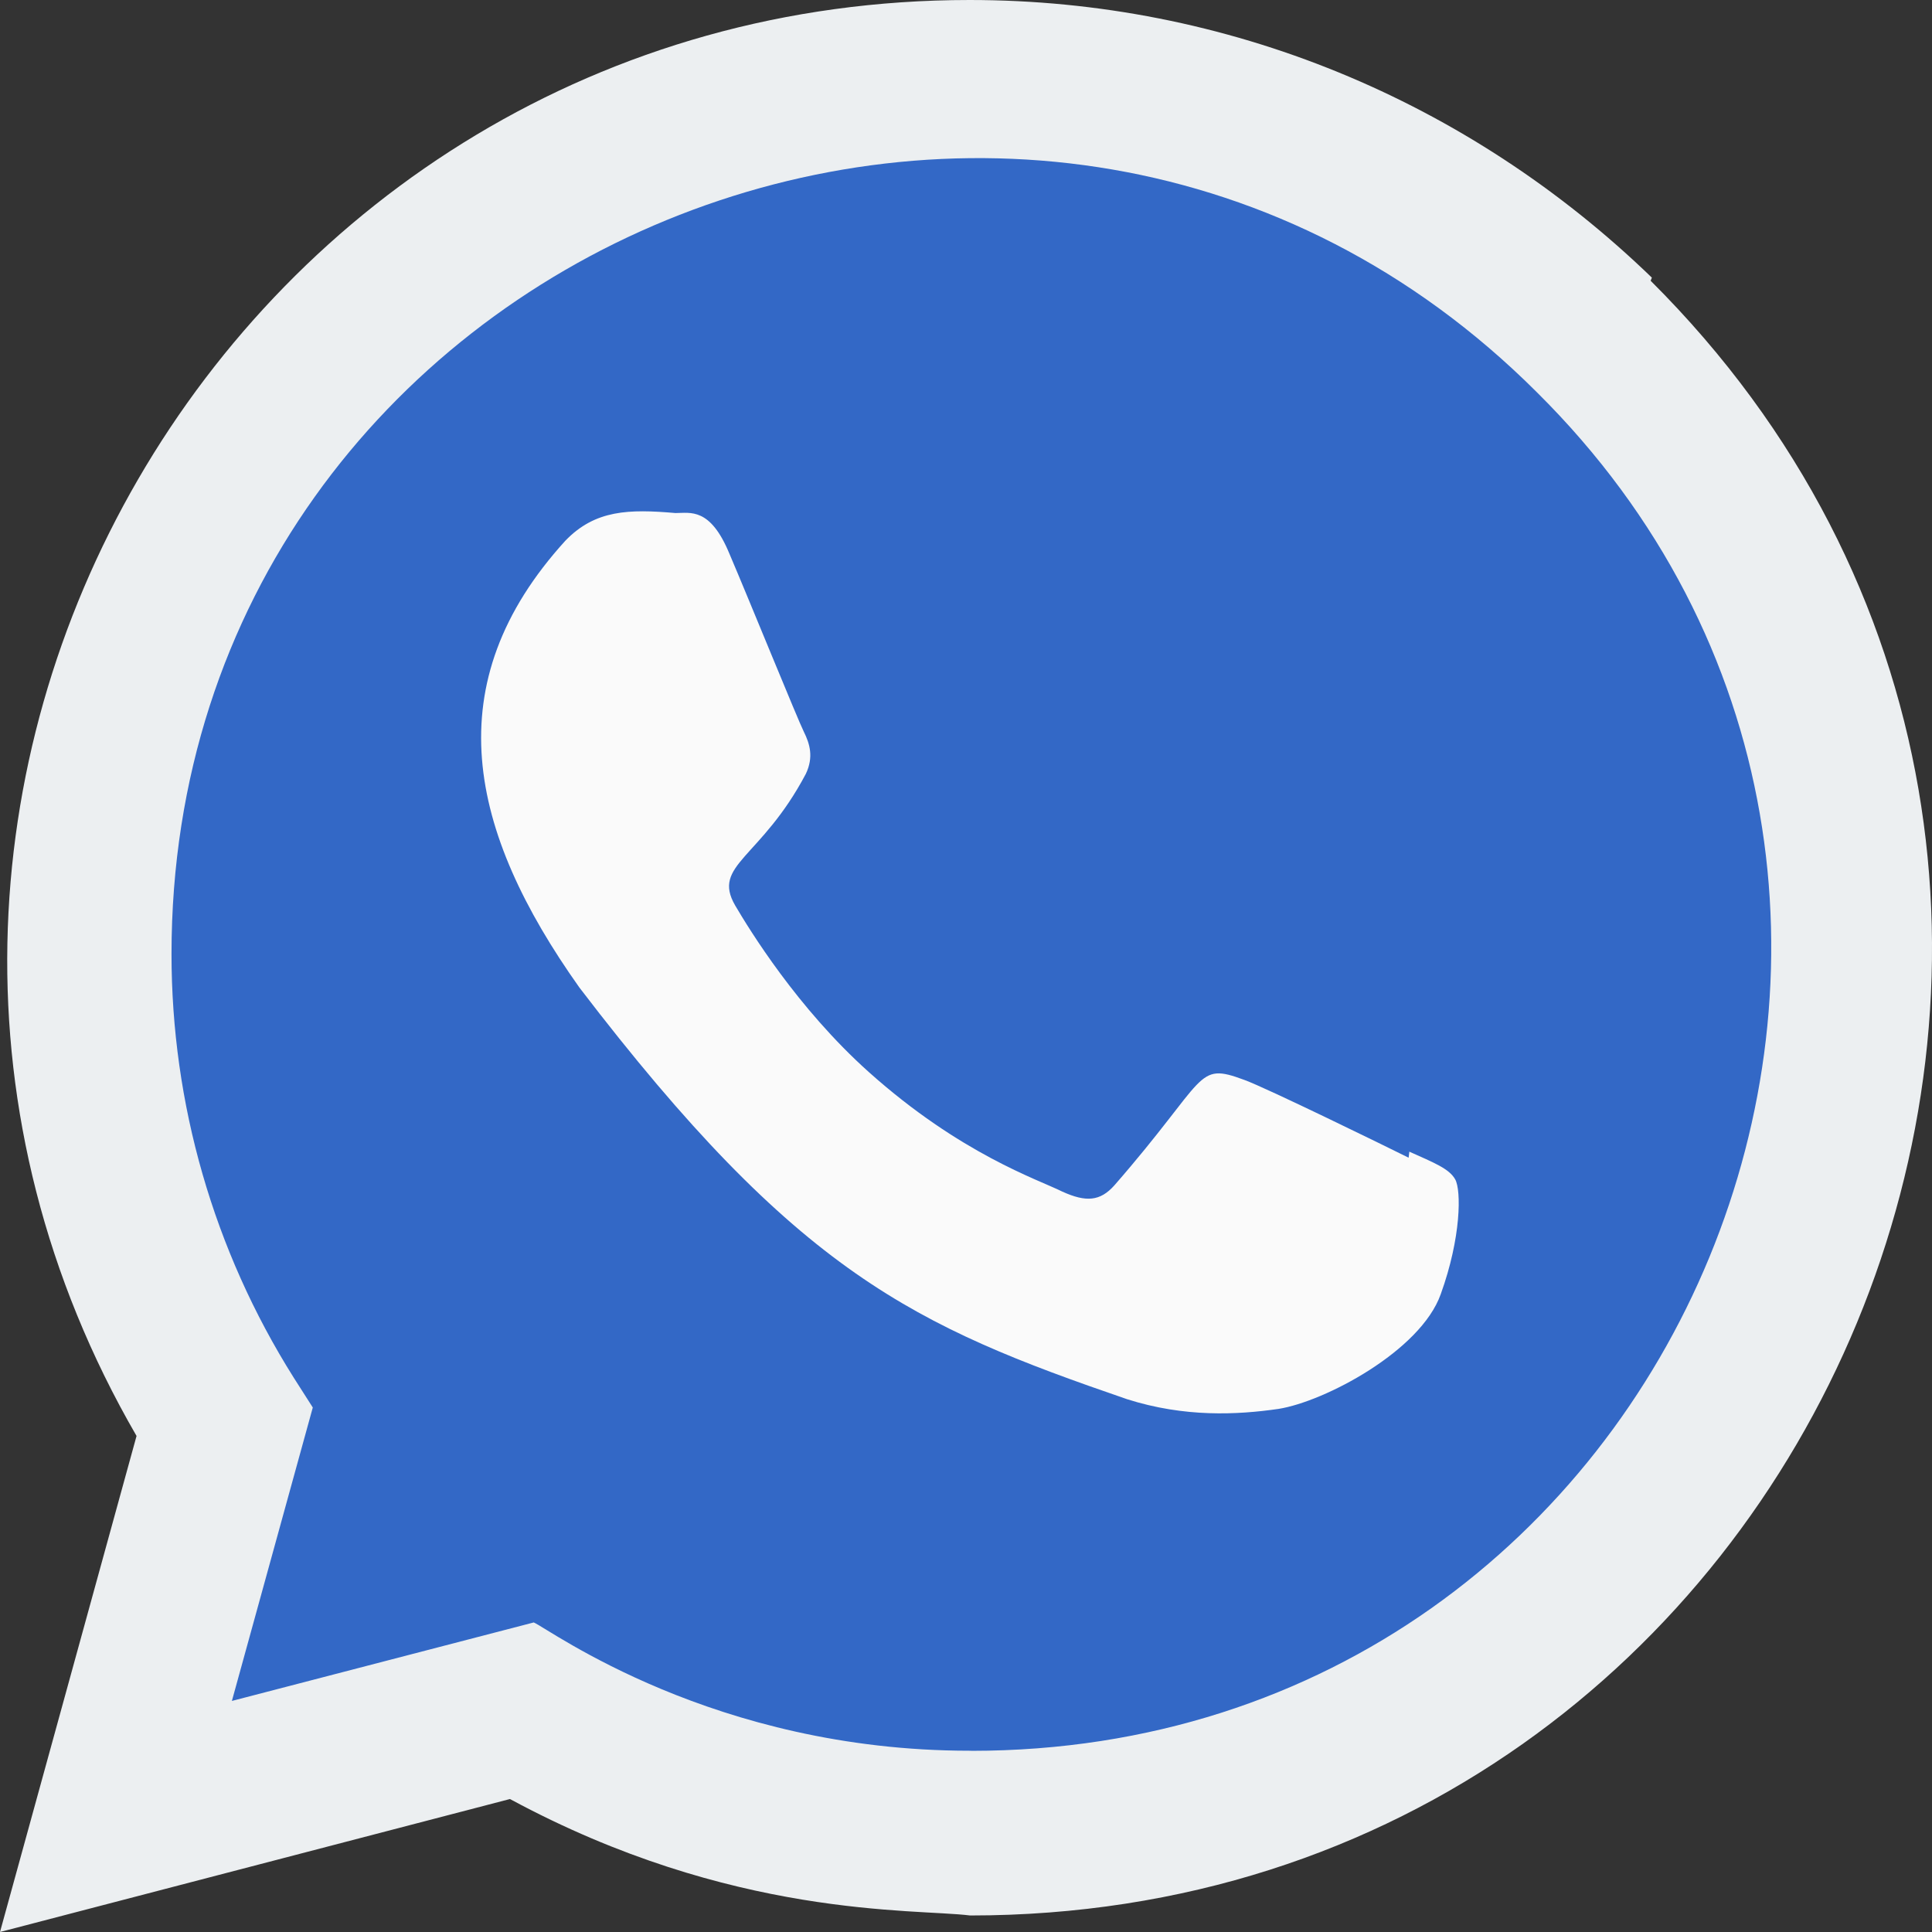 <svg width="40" height="40" viewBox="0 0 40 40" fill="none" xmlns="http://www.w3.org/2000/svg">
<rect x="0" y="0" width="40" height="40" fill="#333333" stroke="none"/>
<path d="M34.2 5.748C30.4 2.075 25.4 0 20.075 0C4.792 0 -4.805 16.558 2.827 29.73L0 40L10.558 37.247C15.158 39.732 18.927 39.512 20.085 39.658C37.807 39.658 46.628 18.218 34.175 5.813L34.2 5.748Z" fill="#ECEFF1"/>
<path d="M20.112 36.249L20.102 36.247H20.076C14.772 36.247 11.384 33.736 11.051 33.591L4.801 35.216L6.476 29.141L6.077 28.516C4.425 25.89 3.55 22.851 3.551 19.749C3.551 5.094 21.459 -2.234 31.822 8.124C42.161 18.374 34.902 36.249 20.112 36.249Z" fill="#3368C6"/>
<path d="M29.179 23.844L29.164 23.969C28.662 23.719 26.219 22.524 25.764 22.359C24.742 21.98 25.03 22.299 23.069 24.545C22.777 24.87 22.487 24.895 21.992 24.67C21.492 24.42 19.887 23.895 17.987 22.195C16.507 20.87 15.514 19.245 15.22 18.745C14.732 17.902 15.754 17.782 16.684 16.022C16.85 15.672 16.765 15.397 16.642 15.149C16.517 14.899 15.522 12.449 15.105 11.472C14.705 10.499 14.294 10.622 13.985 10.622C13.025 10.539 12.324 10.552 11.705 11.195C9.015 14.152 9.694 17.202 11.995 20.445C16.519 26.365 18.929 27.455 23.335 28.969C24.525 29.347 25.61 29.294 26.469 29.17C27.425 29.019 29.414 27.969 29.829 26.794C30.254 25.619 30.254 24.644 30.129 24.419C30.005 24.194 29.679 24.069 29.179 23.844Z" fill="#FAFAFA"/>
</svg>
